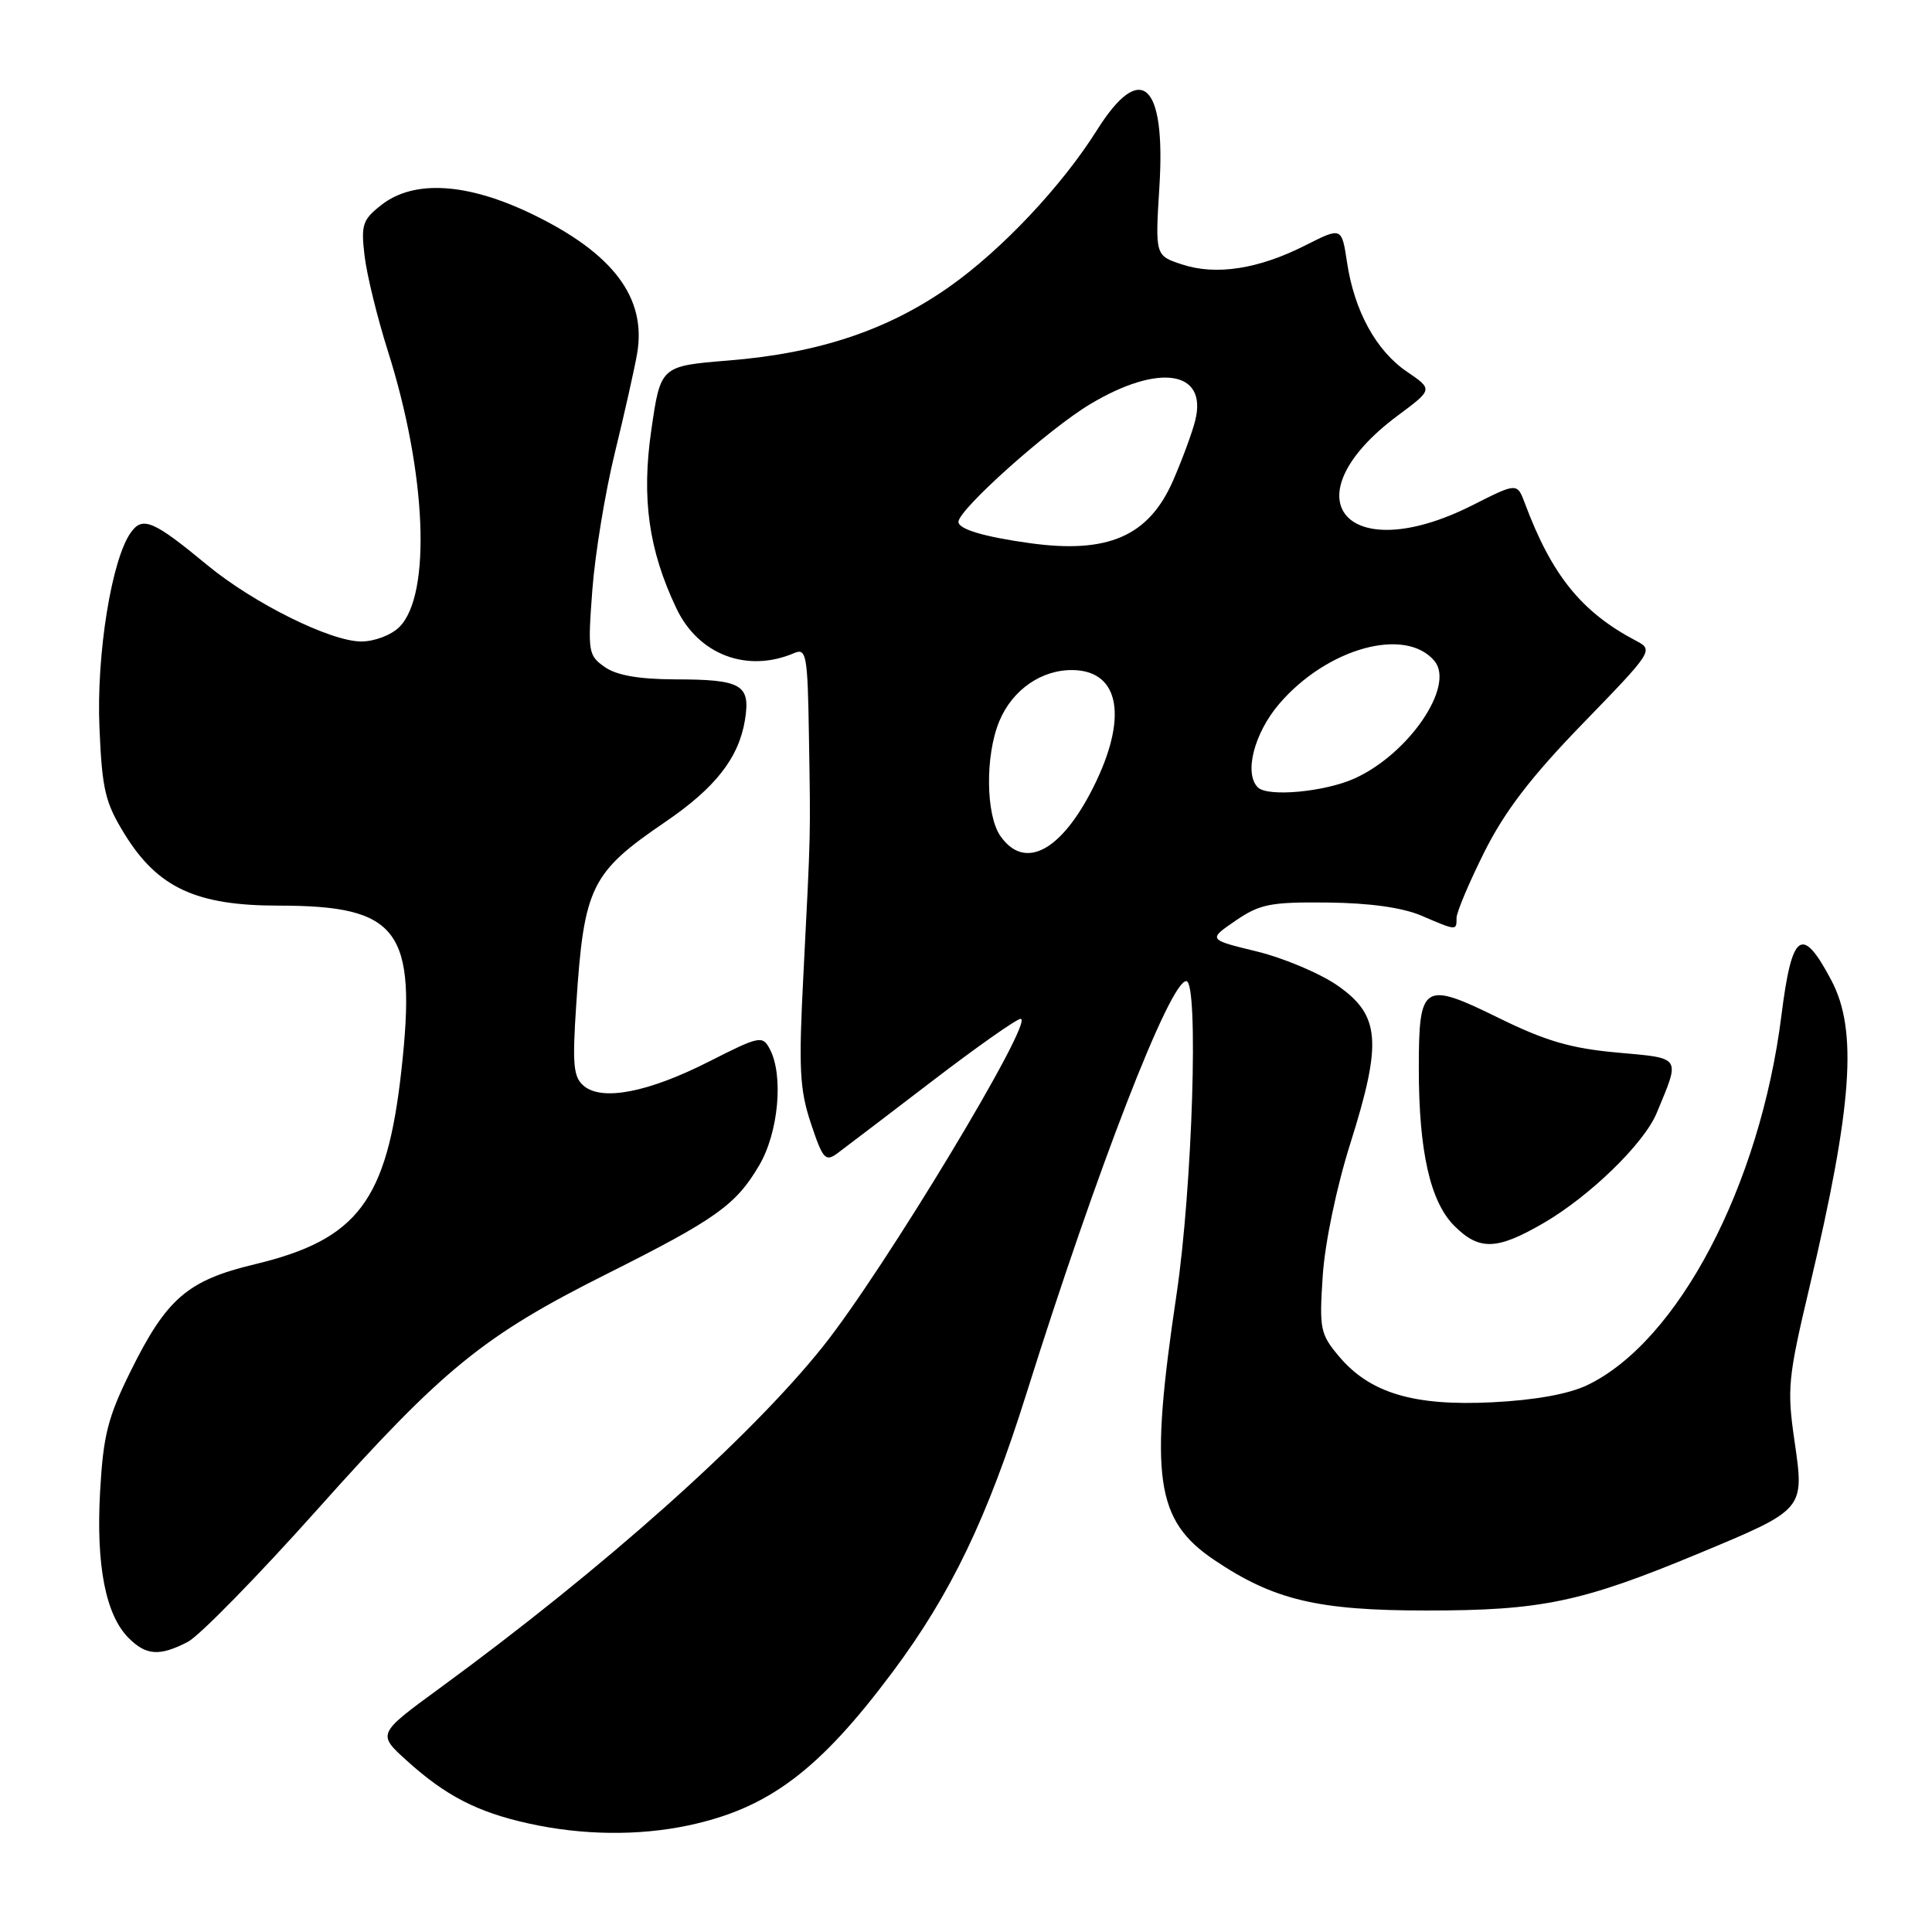 <?xml version="1.0" encoding="UTF-8" standalone="no"?>
<!DOCTYPE svg PUBLIC "-//W3C//DTD SVG 1.1//EN" "http://www.w3.org/Graphics/SVG/1.1/DTD/svg11.dtd" >
<svg xmlns="http://www.w3.org/2000/svg" xmlns:xlink="http://www.w3.org/1999/xlink" version="1.1" viewBox="0 0 256 256">
 <g >
 <path fill="currentColor"
d=" M 91.20 241.88 C 101.85 239.62 108.55 234.58 118.31 221.50 C 126.00 211.19 130.81 201.18 135.98 184.74 C 145.35 154.92 155.01 130.00 157.19 130.00 C 158.86 130.00 158.00 157.41 155.90 171.50 C 152.28 195.75 153.09 201.45 160.90 206.71 C 168.77 212.01 174.60 213.40 189.00 213.40 C 204.26 213.41 209.57 212.29 225.00 205.88 C 239.18 199.98 239.10 200.07 237.79 191.00 C 236.77 184.01 236.91 182.61 239.78 170.50 C 245.46 146.52 246.17 136.54 242.67 129.91 C 238.77 122.53 237.44 123.46 236.05 134.54 C 233.21 157.11 222.36 177.76 210.32 183.54 C 207.85 184.72 203.39 185.53 197.72 185.81 C 187.32 186.33 181.51 184.59 177.41 179.71 C 174.94 176.77 174.80 176.09 175.27 169.04 C 175.56 164.67 177.10 157.29 178.93 151.50 C 183.16 138.09 182.88 134.55 177.29 130.63 C 174.97 129.00 170.14 126.96 166.56 126.08 C 160.06 124.50 160.06 124.50 163.71 122.00 C 166.94 119.79 168.35 119.51 175.93 119.59 C 181.50 119.65 185.85 120.26 188.37 121.34 C 193.04 123.34 193.00 123.34 193.00 121.63 C 193.00 120.88 194.66 116.95 196.69 112.88 C 199.41 107.46 202.87 102.94 209.77 95.83 C 218.98 86.34 219.11 86.13 216.83 84.93 C 209.58 81.13 205.63 76.25 202.07 66.73 C 201.03 63.95 201.03 63.95 195.12 66.94 C 178.34 75.41 170.51 66.00 185.23 55.05 C 189.87 51.60 189.87 51.60 186.44 49.26 C 182.35 46.49 179.45 41.20 178.49 34.76 C 177.78 30.08 177.78 30.08 172.97 32.51 C 166.78 35.65 161.13 36.53 156.63 35.04 C 153.06 33.87 153.06 33.87 153.63 24.68 C 154.48 10.98 151.18 7.99 145.38 17.20 C 140.69 24.67 132.73 33.11 125.79 38.00 C 117.62 43.75 108.49 46.80 96.52 47.77 C 87.53 48.50 87.53 48.50 86.30 57.00 C 84.99 66.05 85.95 72.87 89.62 80.60 C 92.54 86.76 99.00 89.21 105.25 86.53 C 106.85 85.85 107.02 86.77 107.19 97.64 C 107.41 111.18 107.44 109.80 106.46 129.06 C 105.81 141.57 105.95 144.35 107.45 148.86 C 109.03 153.60 109.37 153.99 110.97 152.81 C 111.94 152.09 117.59 147.79 123.52 143.25 C 129.45 138.71 134.73 135.00 135.24 135.00 C 137.21 135.00 117.10 168.34 109.06 178.40 C 99.38 190.52 80.00 207.80 58.24 223.71 C 49.98 229.75 49.98 229.75 53.93 233.32 C 59.07 237.96 63.24 240.11 70.00 241.61 C 77.11 243.19 84.57 243.28 91.20 241.88 Z  M 24.88 217.56 C 26.41 216.77 34.15 208.86 42.08 199.98 C 58.75 181.32 64.08 176.99 80.41 168.80 C 94.88 161.54 97.51 159.67 100.60 154.41 C 103.17 150.04 103.85 142.46 101.99 138.98 C 101.03 137.19 100.63 137.27 93.99 140.64 C 85.94 144.73 79.83 145.93 77.37 143.90 C 75.97 142.73 75.82 141.13 76.36 133.02 C 77.38 117.49 78.30 115.62 88.17 108.90 C 94.80 104.38 97.89 100.42 98.71 95.41 C 99.47 90.72 98.30 90.03 89.47 90.02 C 84.65 90.00 81.72 89.49 80.14 88.39 C 77.94 86.85 77.87 86.38 78.49 78.14 C 78.85 73.39 80.19 65.22 81.47 60.00 C 82.75 54.77 84.07 48.87 84.42 46.87 C 85.70 39.47 81.26 33.57 70.53 28.38 C 61.92 24.21 54.82 23.78 50.52 27.17 C 48.03 29.12 47.82 29.79 48.31 33.92 C 48.61 36.44 50.00 42.11 51.40 46.53 C 56.52 62.67 57.19 78.81 52.92 83.08 C 51.85 84.15 49.62 85.00 47.87 85.00 C 43.80 85.00 33.60 79.94 27.47 74.88 C 20.37 69.01 18.92 68.38 17.37 70.51 C 14.80 74.02 12.75 86.74 13.18 96.47 C 13.53 104.66 13.94 106.37 16.54 110.57 C 20.92 117.64 26.01 120.00 36.91 120.00 C 52.85 120.00 55.25 123.21 53.19 141.80 C 51.27 159.13 47.40 164.25 33.77 167.52 C 24.86 169.65 22.08 172.04 17.31 181.69 C 14.28 187.81 13.68 190.18 13.26 197.69 C 12.72 207.45 14.00 214.00 17.05 217.05 C 19.37 219.37 21.15 219.49 24.88 217.56 Z  M 204.50 162.08 C 210.63 158.53 217.84 151.53 219.51 147.50 C 222.67 139.90 222.90 140.25 214.29 139.47 C 208.17 138.92 204.80 137.94 198.60 134.89 C 188.57 129.96 188.00 130.32 188.00 141.57 C 188.00 152.56 189.51 159.23 192.70 162.43 C 196.00 165.73 198.33 165.66 204.50 162.08 Z  M 132.56 110.78 C 130.61 107.99 130.53 100.06 132.42 95.55 C 134.16 91.36 138.09 88.67 142.27 88.79 C 148.42 88.96 149.46 95.18 144.86 104.34 C 140.60 112.82 135.76 115.36 132.56 110.78 Z  M 166.67 104.33 C 164.81 102.48 166.18 97.15 169.50 93.27 C 175.84 85.86 186.25 82.99 190.08 87.59 C 192.81 90.89 186.70 99.87 179.51 103.14 C 175.56 104.93 167.97 105.64 166.67 104.33 Z  M 136.46 71.97 C 130.39 71.13 127.00 70.12 127.00 69.15 C 127.00 67.52 138.93 56.86 144.44 53.56 C 153.52 48.12 159.99 49.09 158.39 55.65 C 158.01 57.22 156.68 60.83 155.44 63.68 C 152.22 71.05 146.81 73.41 136.46 71.97 Z "/>
</g>
</svg>